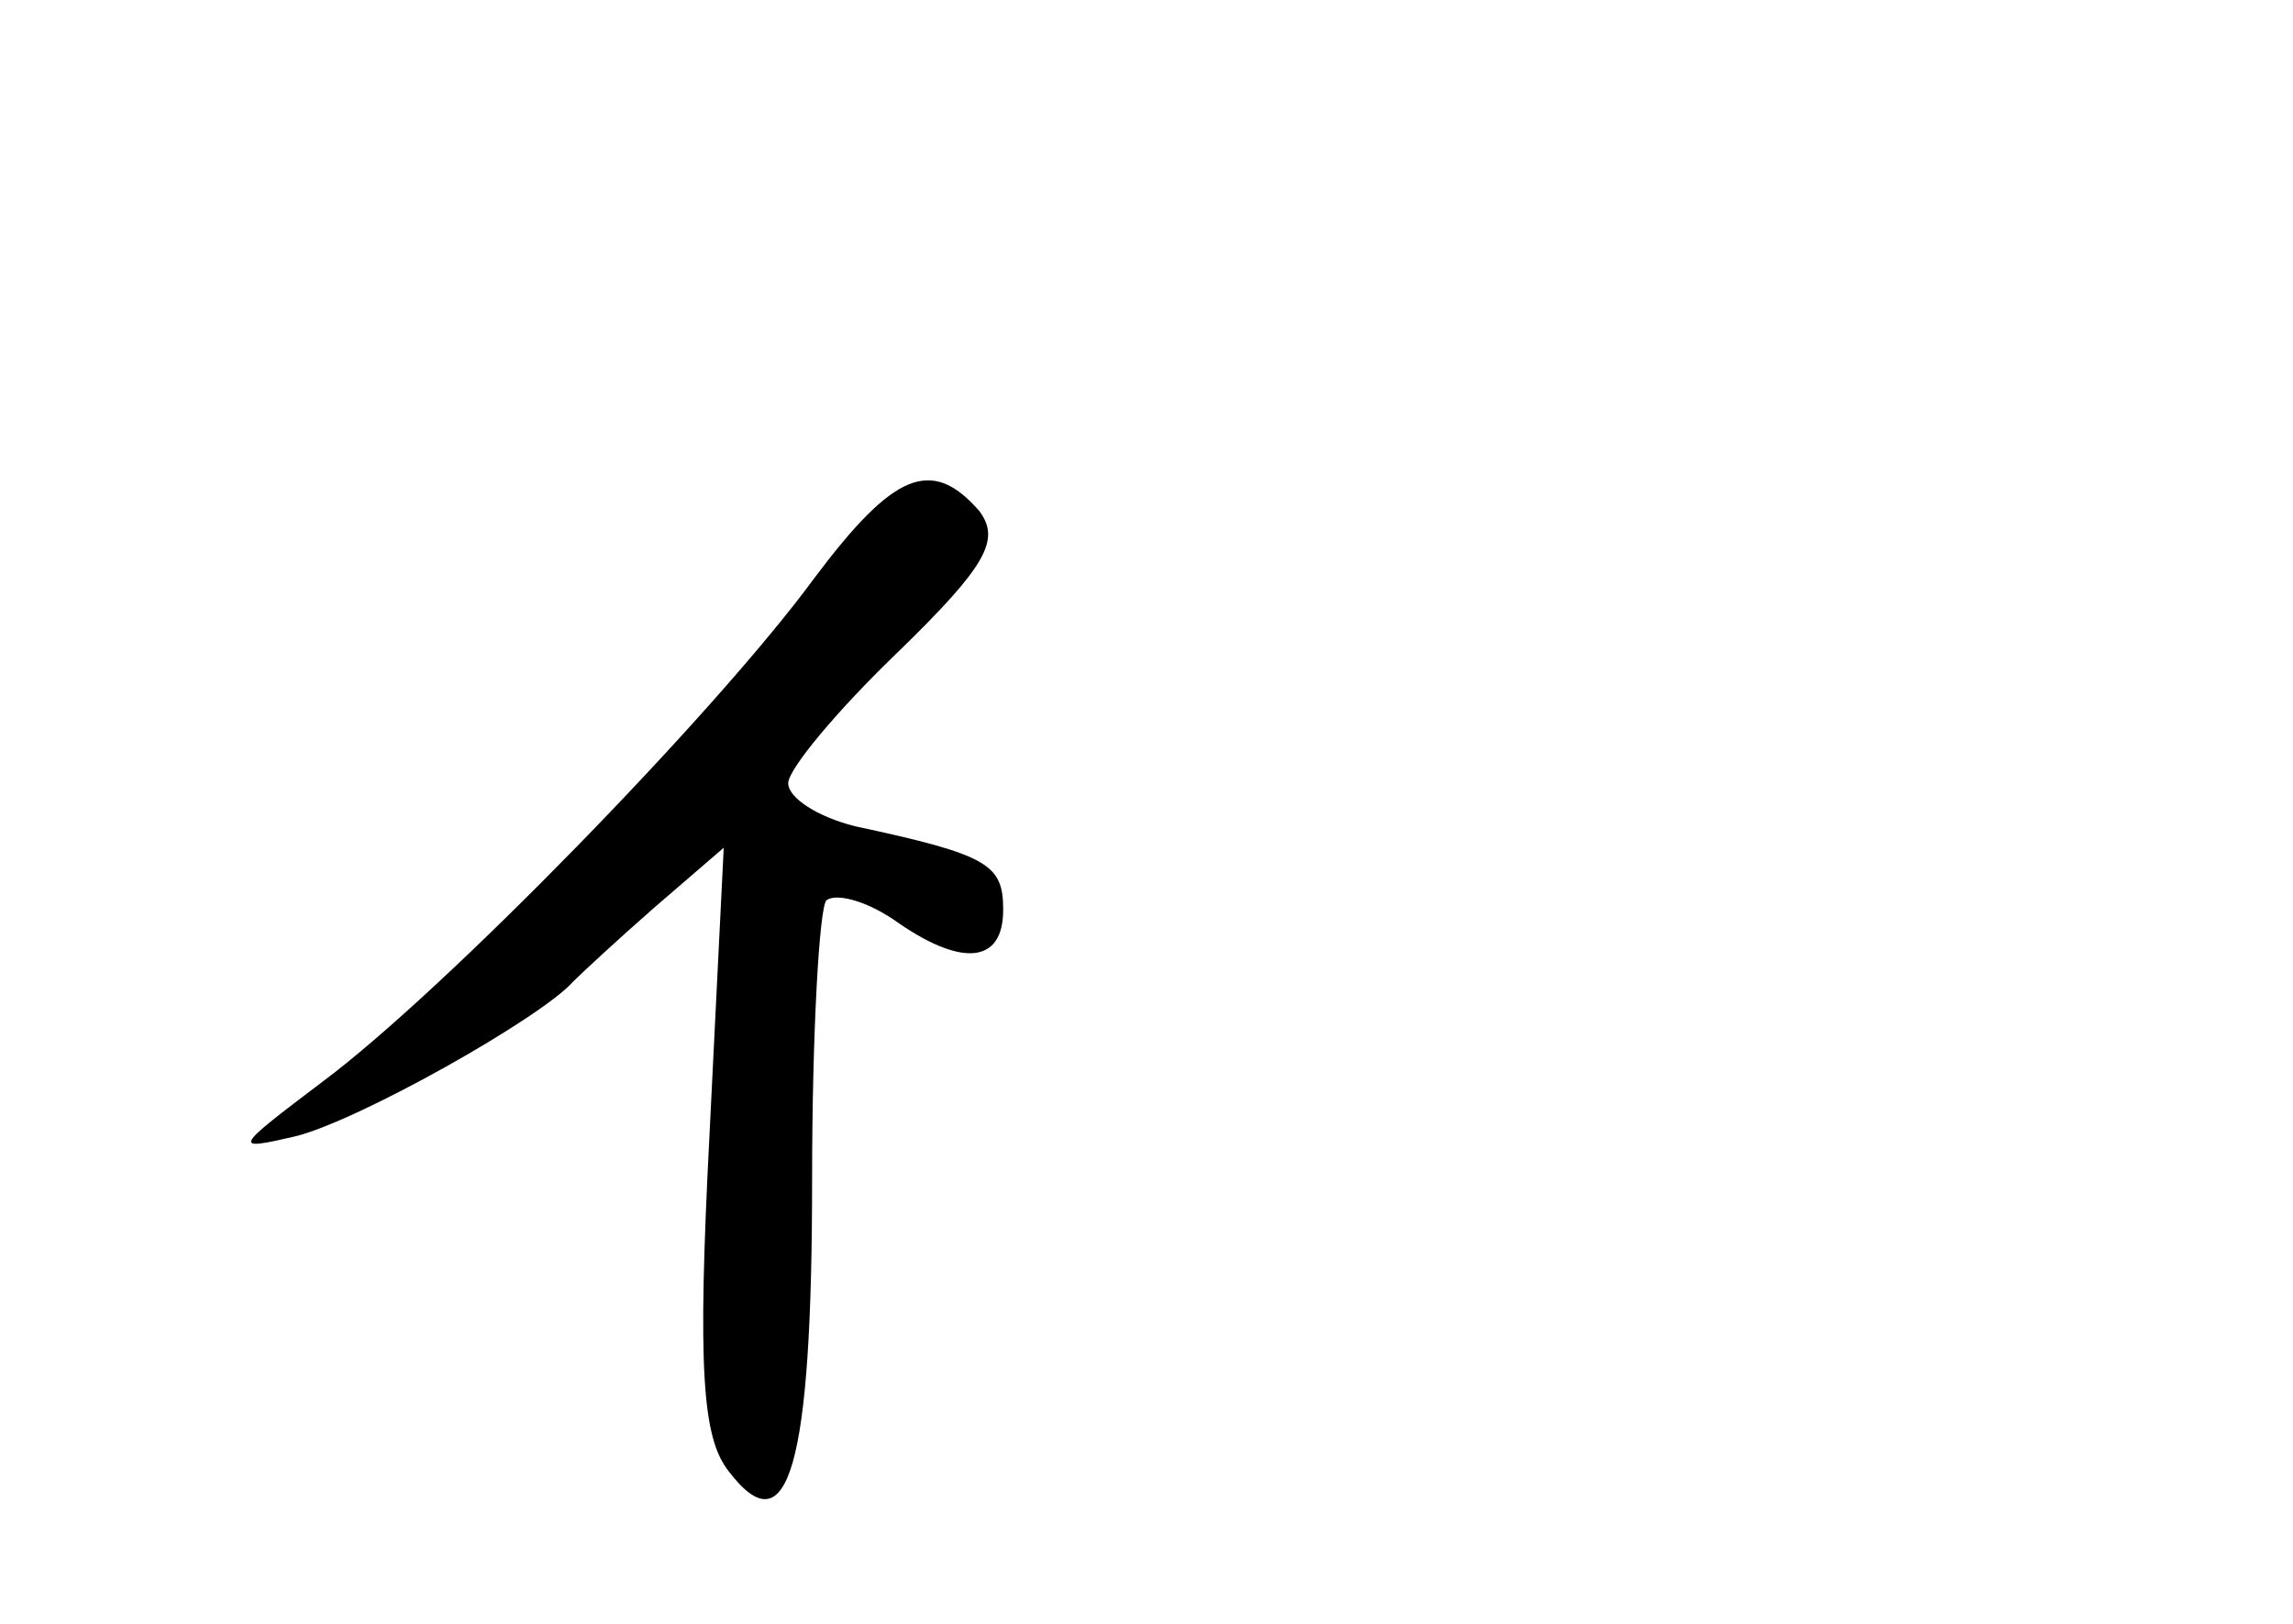 <?xml version="1.0" standalone="no"?>
<!DOCTYPE svg PUBLIC "-//W3C//DTD SVG 20010904//EN"
 "http://www.w3.org/TR/2001/REC-SVG-20010904/DTD/svg10.dtd">
<svg version="1.0" xmlns="http://www.w3.org/2000/svg"
 width="96pt" height="68pt" viewBox="0 0 96 68"
 preserveAspectRatio="xMidYMid meet">
<g transform="translate(0,68) scale(0.1,-0.1)"
fill="#000000" stroke="none">
<path d="M341 438 c-41 -56 -155 -173 -206 -211 -37 -28 -38 -29 -12 -23 26 6
104 50 117 65 3 3 18 17 34 31 l29 25 -6 -121 c-5 -97 -3 -126 8 -140 25 -33
35 2 35 122 0 61 3 114 6 117 4 3 16 0 28 -8 28 -20 46 -19 46 4 0 19 -6 23
-62 35 -16 4 -28 12 -28 18 0 6 21 31 46 55 37 36 43 47 34 59 -20 23 -36 16
-69 -28z"/>
</g>
</svg>
